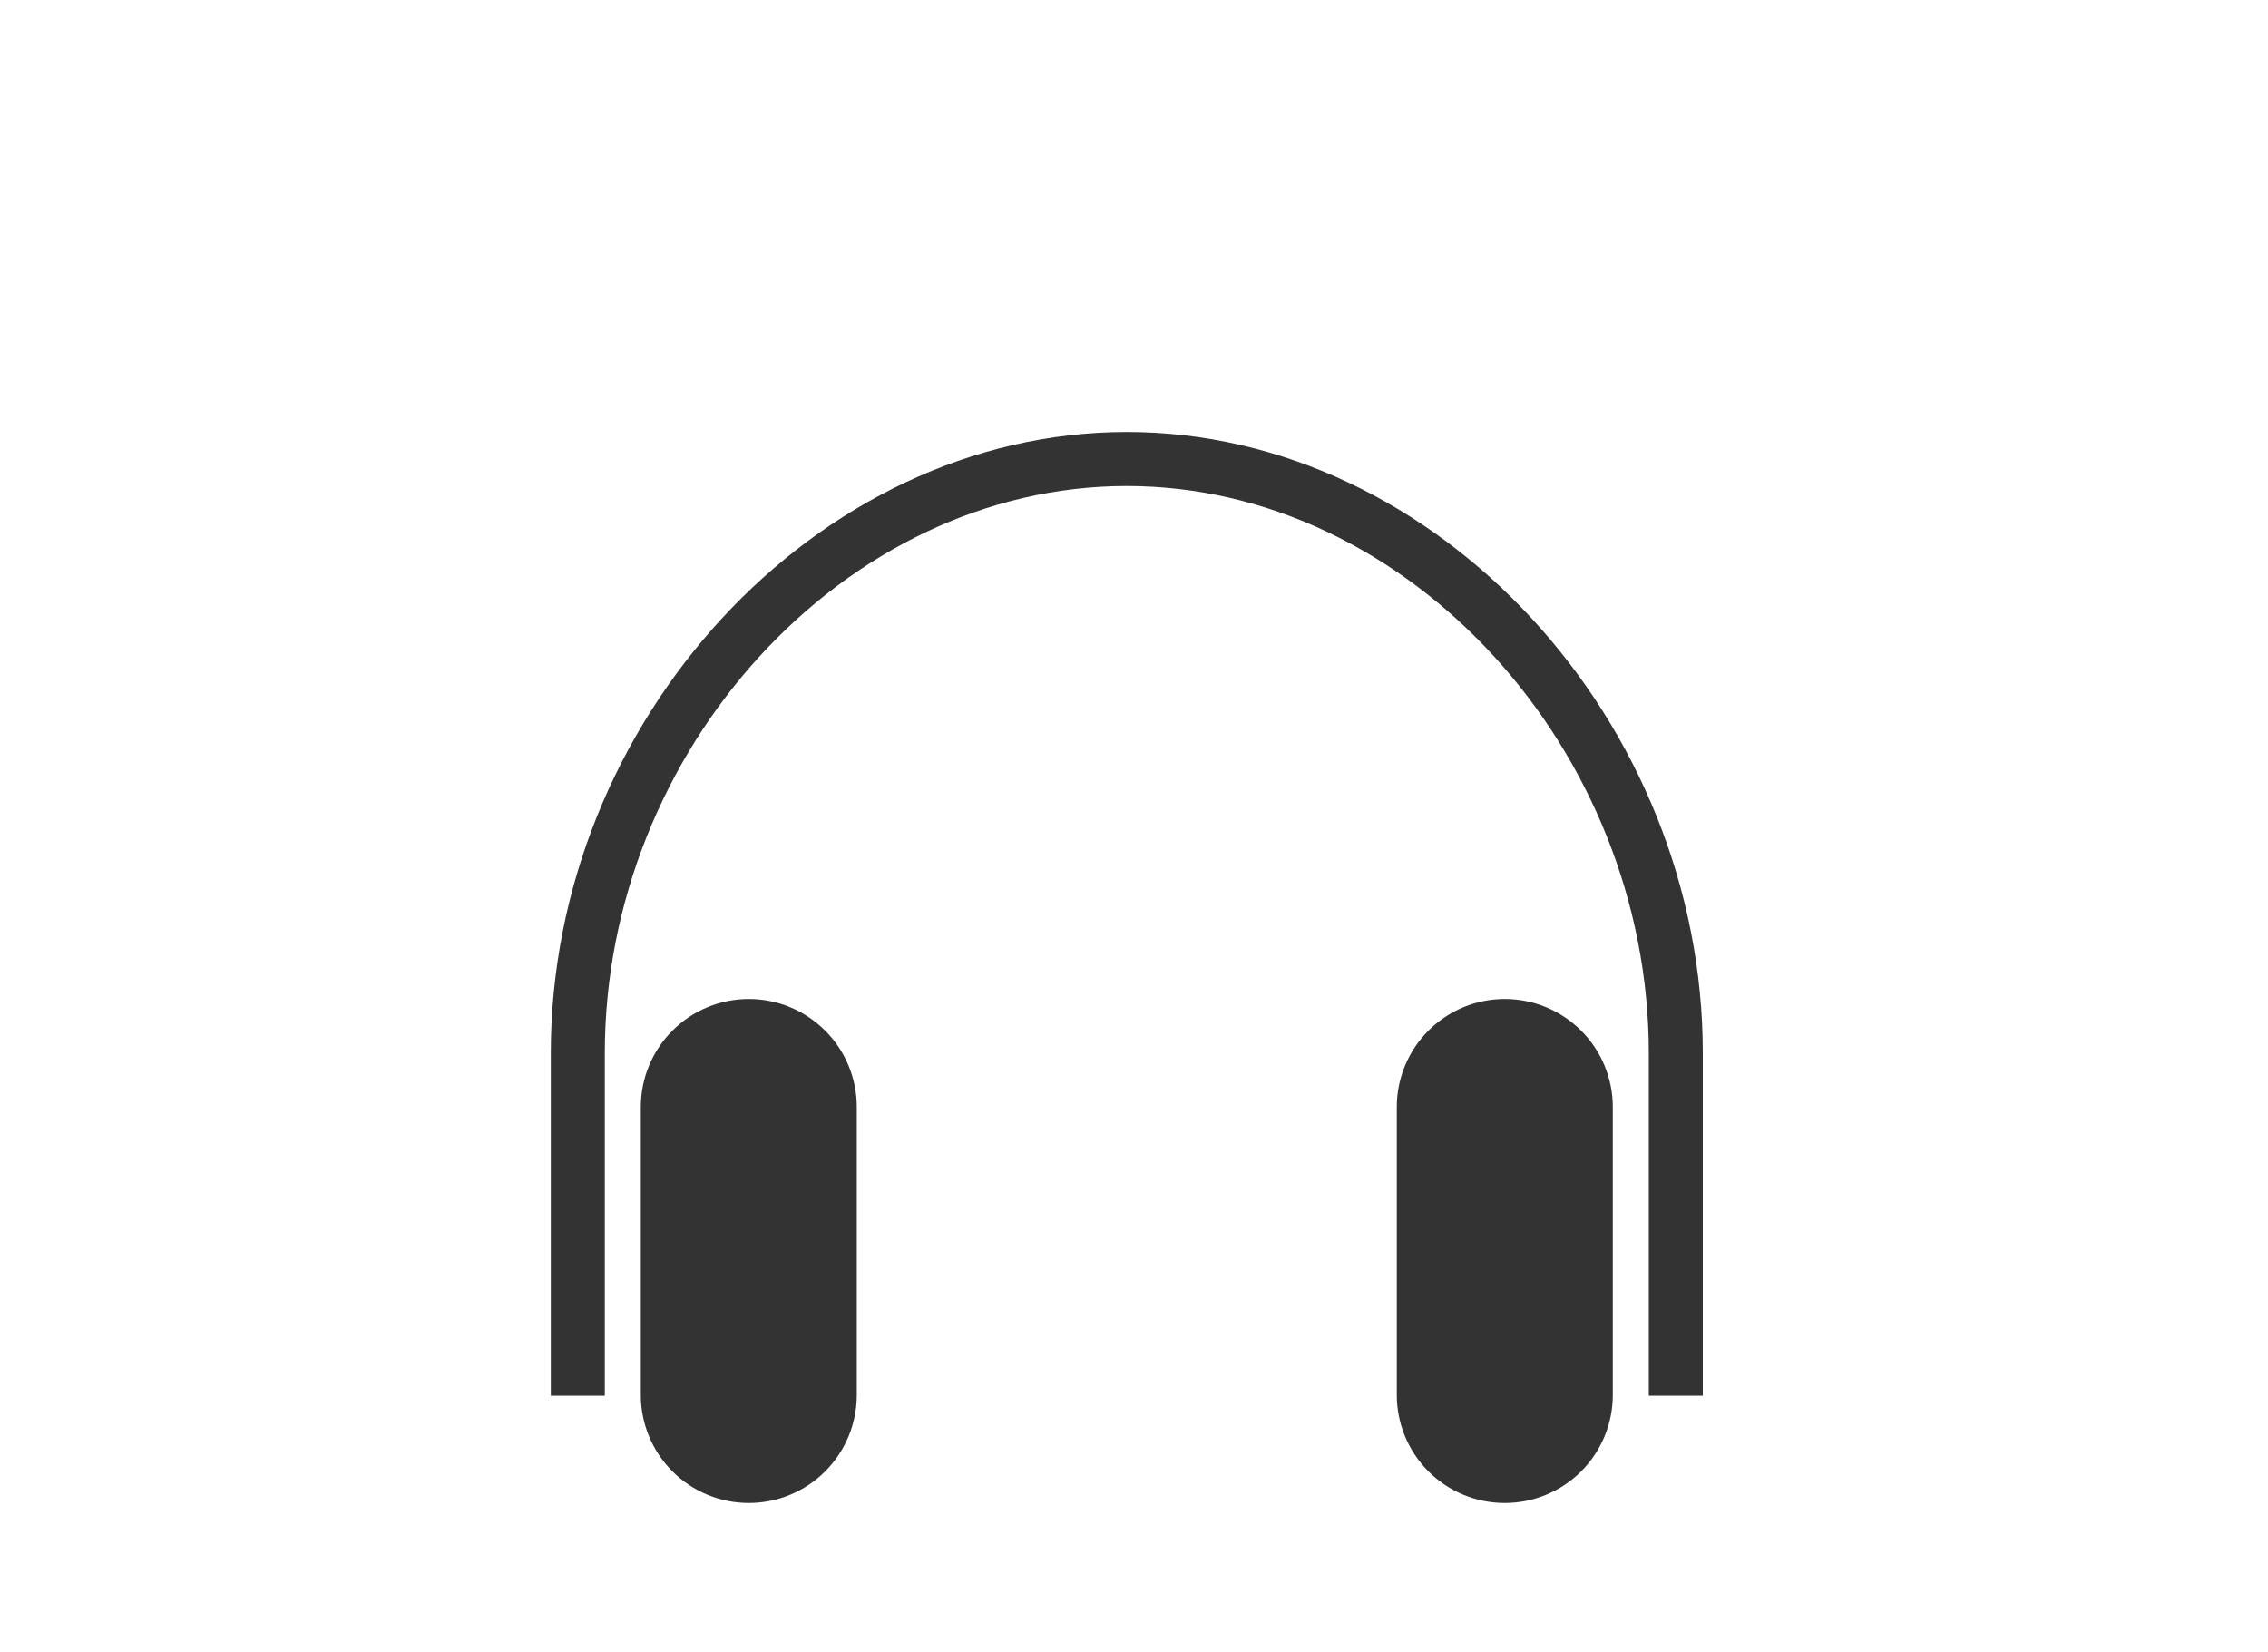 <svg width="70" height="51" viewBox="0 0 70 51" fill="none" xmlns="http://www.w3.org/2000/svg">
<path d="M49.778 43.056V34.167C49.778 33.282 49.427 32.435 48.801 31.81C48.176 31.184 47.328 30.833 46.444 30.833C45.56 30.833 44.712 31.184 44.087 31.81C43.462 32.435 43.111 33.282 43.111 34.167V43.056C43.111 43.94 43.462 44.787 44.087 45.413C44.712 46.038 45.56 46.389 46.444 46.389V46.389C47.328 46.389 48.176 46.038 48.801 45.413C49.427 44.787 49.778 43.94 49.778 43.056V43.056ZM23.111 46.389C23.995 46.389 24.843 46.038 25.468 45.413C26.093 44.787 26.444 43.94 26.444 43.056V34.167C26.444 33.282 26.093 32.435 25.468 31.81C24.843 31.184 23.995 30.833 23.111 30.833C22.227 30.833 21.379 31.184 20.754 31.81C20.129 32.435 19.778 33.282 19.778 34.167V43.056C19.778 43.94 20.129 44.787 20.754 45.413C21.379 46.038 22.227 46.389 23.111 46.389V46.389ZM34.778 15C43.511 15 50.889 23.178 50.889 32.5V43.078H52.556V32.5C52.556 22.289 44.4 13.333 34.778 13.333C25.156 13.333 17 22.289 17 32.5V43.078H18.667V32.5C18.667 23.178 26.044 15 34.778 15Z" fill="#333333"/>
</svg>
